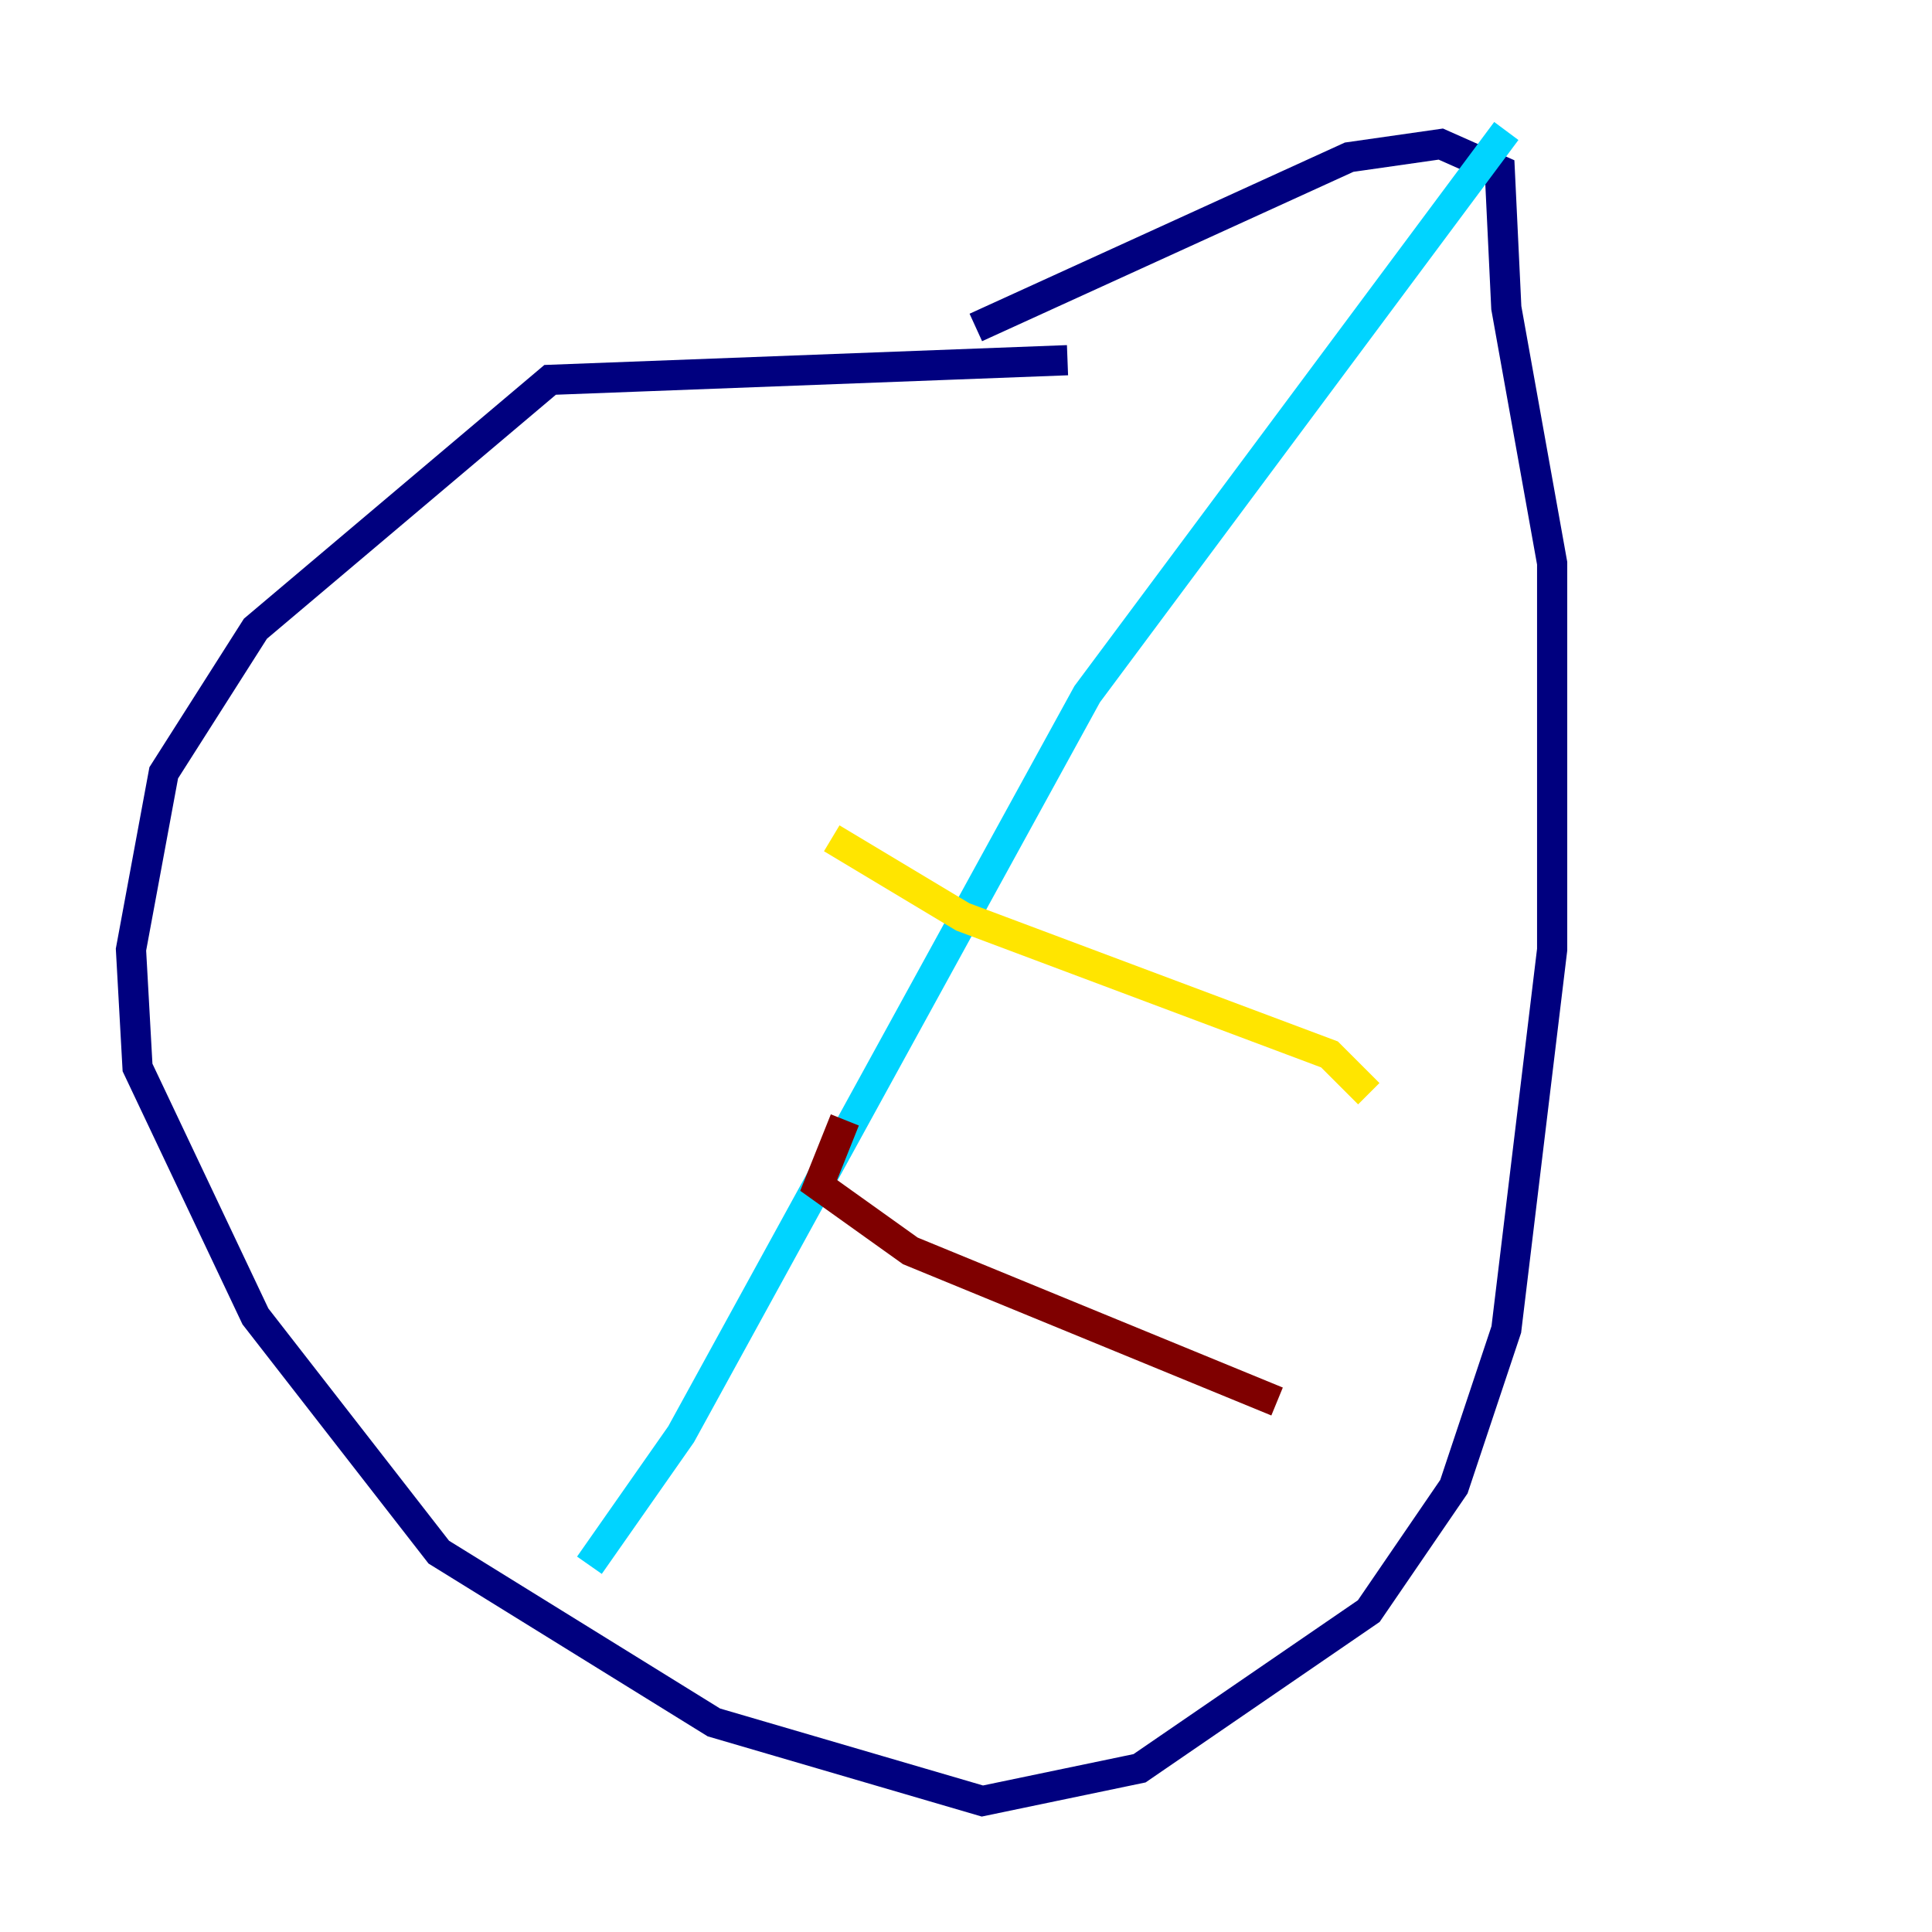 <?xml version="1.0" encoding="utf-8" ?>
<svg baseProfile="tiny" height="128" version="1.2" viewBox="0,0,128,128" width="128" xmlns="http://www.w3.org/2000/svg" xmlns:ev="http://www.w3.org/2001/xml-events" xmlns:xlink="http://www.w3.org/1999/xlink"><defs /><polyline fill="none" points="70.725,23.864 36.447,25.166 16.922,41.654 10.848,51.2 8.678,62.915 9.112,70.725 16.922,87.214 29.071,102.834 47.295,114.115 65.085,119.322 75.498,117.153 90.685,106.739 96.325,98.495 99.797,88.081 102.834,62.915 102.834,37.315 99.797,20.393 99.363,11.281 95.458,9.546 89.383,10.414 64.651,21.695" stroke="#00007f" stroke-width="2" /><polyline fill="none" points="99.797,8.678 72.027,45.993 45.125,95.024 39.051,103.702" stroke="#00d4ff" stroke-width="2" /><polyline fill="none" points="55.105,55.539 63.783,60.746 88.081,69.858 90.685,72.461" stroke="#ffe500" stroke-width="2" /><polyline fill="none" points="55.973,74.197 54.237,78.536 60.312,82.875 84.61,92.854" stroke="#7f0000" stroke-width="2" /></svg>